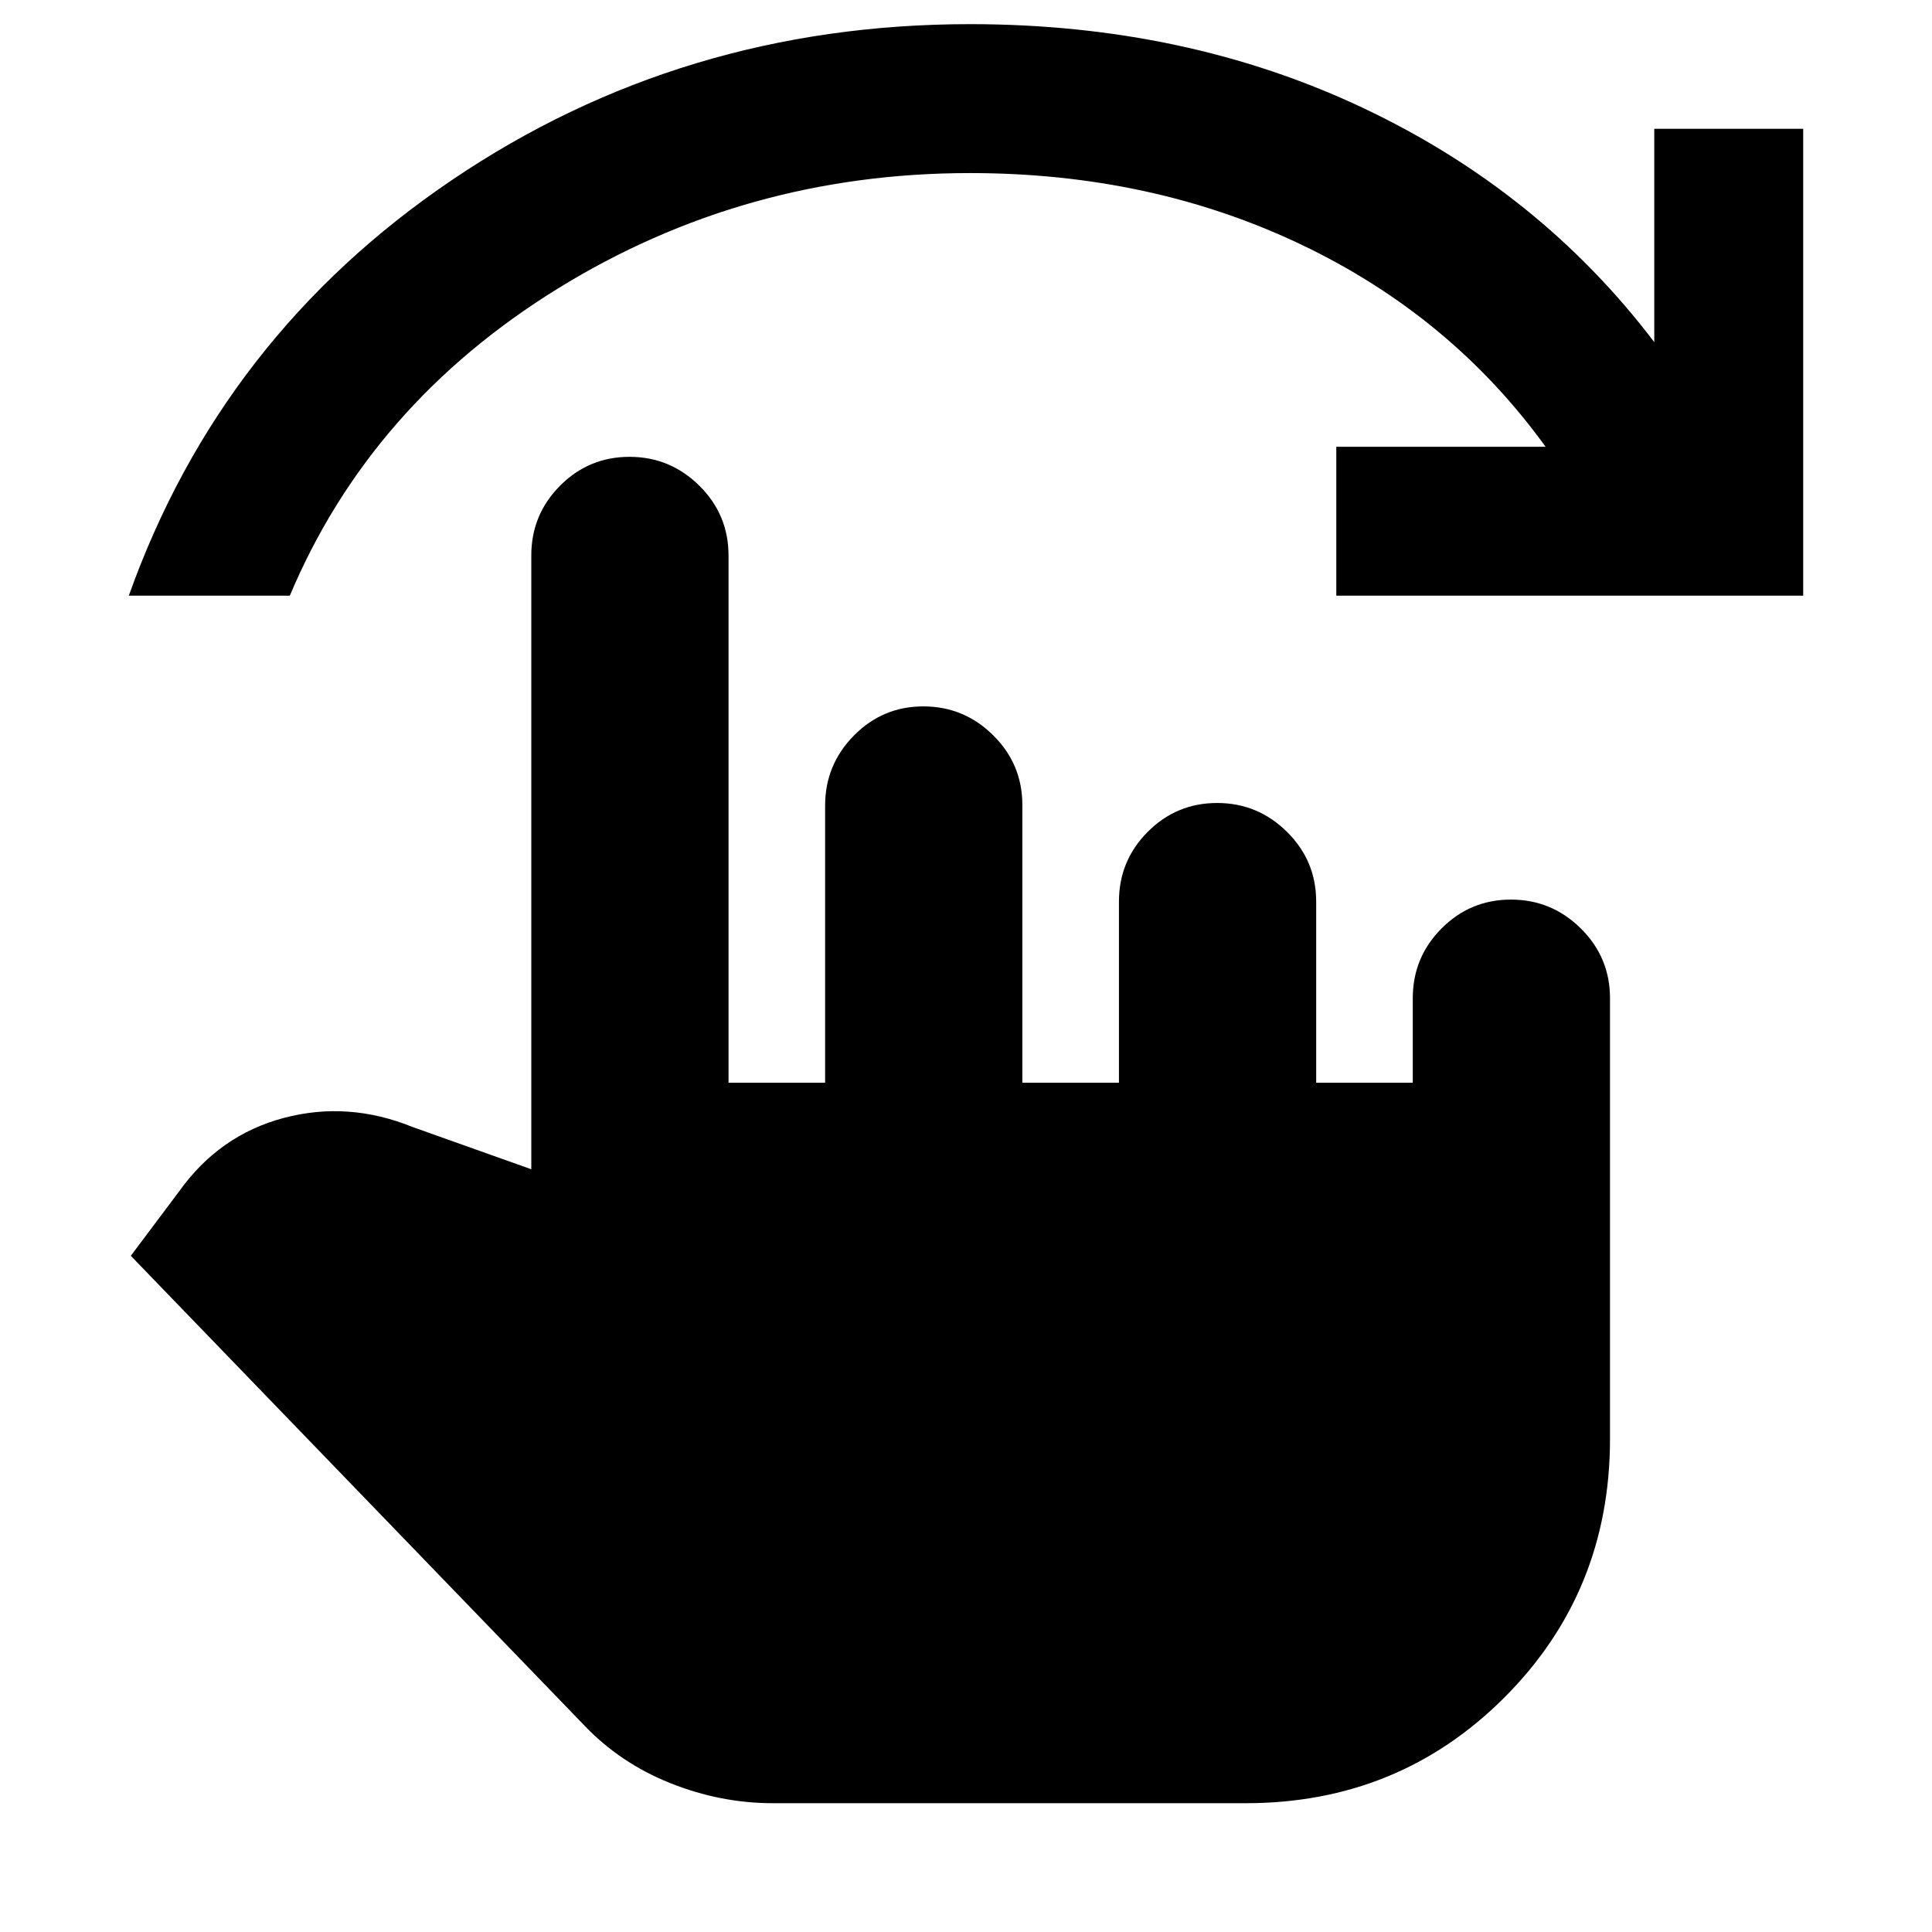 <svg xmlns="http://www.w3.org/2000/svg" height="20" viewBox="0 -960 960 960" width="20"><path d="M384-64q-26 0-51-10t-43-29L65-336l24-32q20-28 52-36.5t64 4.5l59 21v-305q0-20.3 14.29-34.65Q292.58-733 312.79-733t34.71 14.35Q362-704.3 362-684v262h48v-137.74q0-20.26 14.29-34.76 14.29-14.5 34.5-14.5t34.71 14.35Q508-580.3 508-560v138h48v-90q0-20.3 14.29-34.65Q584.58-561 604.79-561t34.71 14.35Q654-532.3 654-512v90h48v-42q0-20.3 14.29-34.65Q730.58-513 750.79-513t34.71 14.35Q800-484.3 800-464v219q0 76-52.5 128.5T619-64H384ZM64-664q46-129 160.5-206.5T482-948q107 0 195 41.5T822-790v-106h74v232H664v-74h104q-47-65-121.5-100.5T482-874q-112 0-205 57.5T144-664H64Z"/></svg>